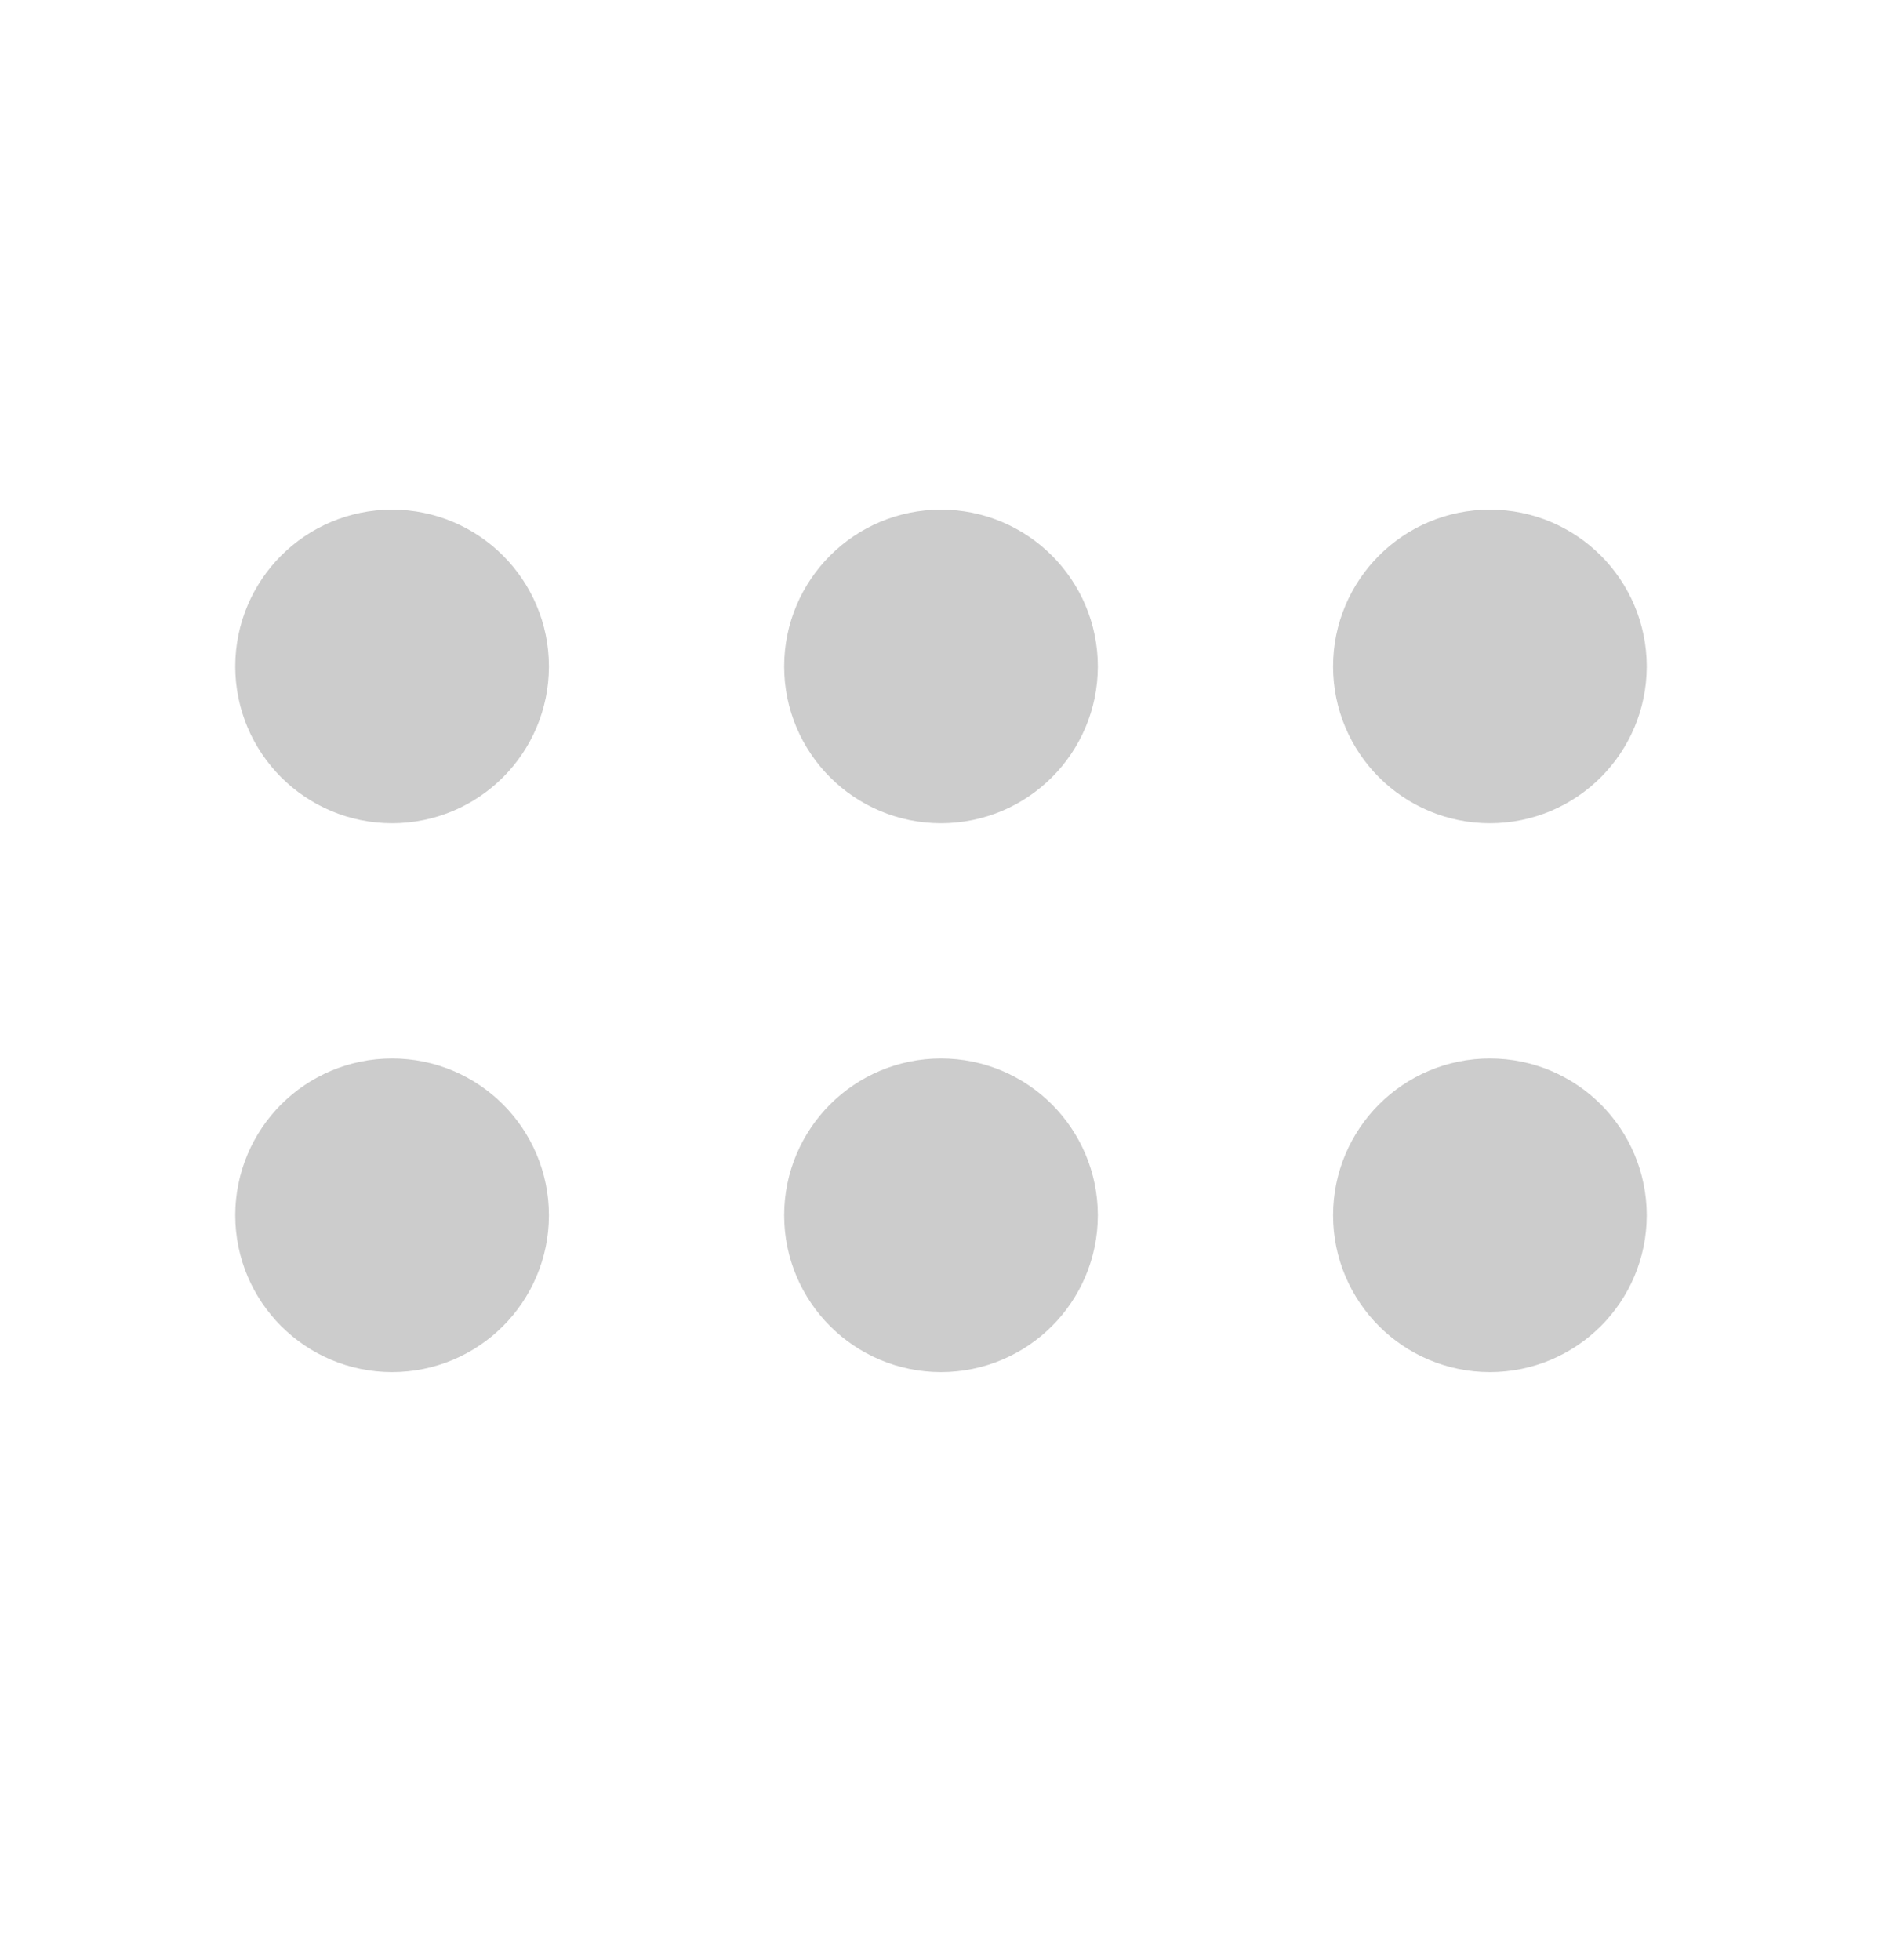 <svg width="24" height="25" viewBox="0 0 24 25" fill="none" xmlns="http://www.w3.org/2000/svg">
<path d="M12 9.5C12.552 9.5 13 9.052 13 8.5C13 7.948 12.552 7.5 12 7.5C11.448 7.5 11 7.948 11 8.5C11 9.052 11.448 9.5 12 9.5Z" stroke="#CCCCCC" stroke-width="2" stroke-linecap="round" stroke-linejoin="round"/>
<path d="M12 16.5C12.552 16.5 13 16.052 13 15.5C13 14.948 12.552 14.5 12 14.5C11.448 14.5 11 14.948 11 15.5C11 16.052 11.448 16.5 12 16.5Z" stroke="#CCCCCC" stroke-width="2" stroke-linecap="round" stroke-linejoin="round"/>
<path d="M19 9.5C19.552 9.5 20 9.052 20 8.5C20 7.948 19.552 7.5 19 7.5C18.448 7.5 18 7.948 18 8.5C18 9.052 18.448 9.5 19 9.5Z" stroke="#CCCCCC" stroke-width="2" stroke-linecap="round" stroke-linejoin="round"/>
<path d="M19 16.5C19.552 16.5 20 16.052 20 15.5C20 14.948 19.552 14.5 19 14.5C18.448 14.5 18 14.948 18 15.5C18 16.052 18.448 16.5 19 16.5Z" stroke="#CCCCCC" stroke-width="2" stroke-linecap="round" stroke-linejoin="round"/>
<path d="M5 9.5C5.552 9.5 6 9.052 6 8.5C6 7.948 5.552 7.5 5 7.5C4.448 7.5 4 7.948 4 8.5C4 9.052 4.448 9.5 5 9.5Z" stroke="#CCCCCC" stroke-width="2" stroke-linecap="round" stroke-linejoin="round"/>
<path d="M5 16.5C5.552 16.5 6 16.052 6 15.5C6 14.948 5.552 14.5 5 14.5C4.448 14.5 4 14.948 4 15.5C4 16.052 4.448 16.5 5 16.5Z" stroke="#CCCCCC" stroke-width="2" stroke-linecap="round" stroke-linejoin="round"/>
</svg>
